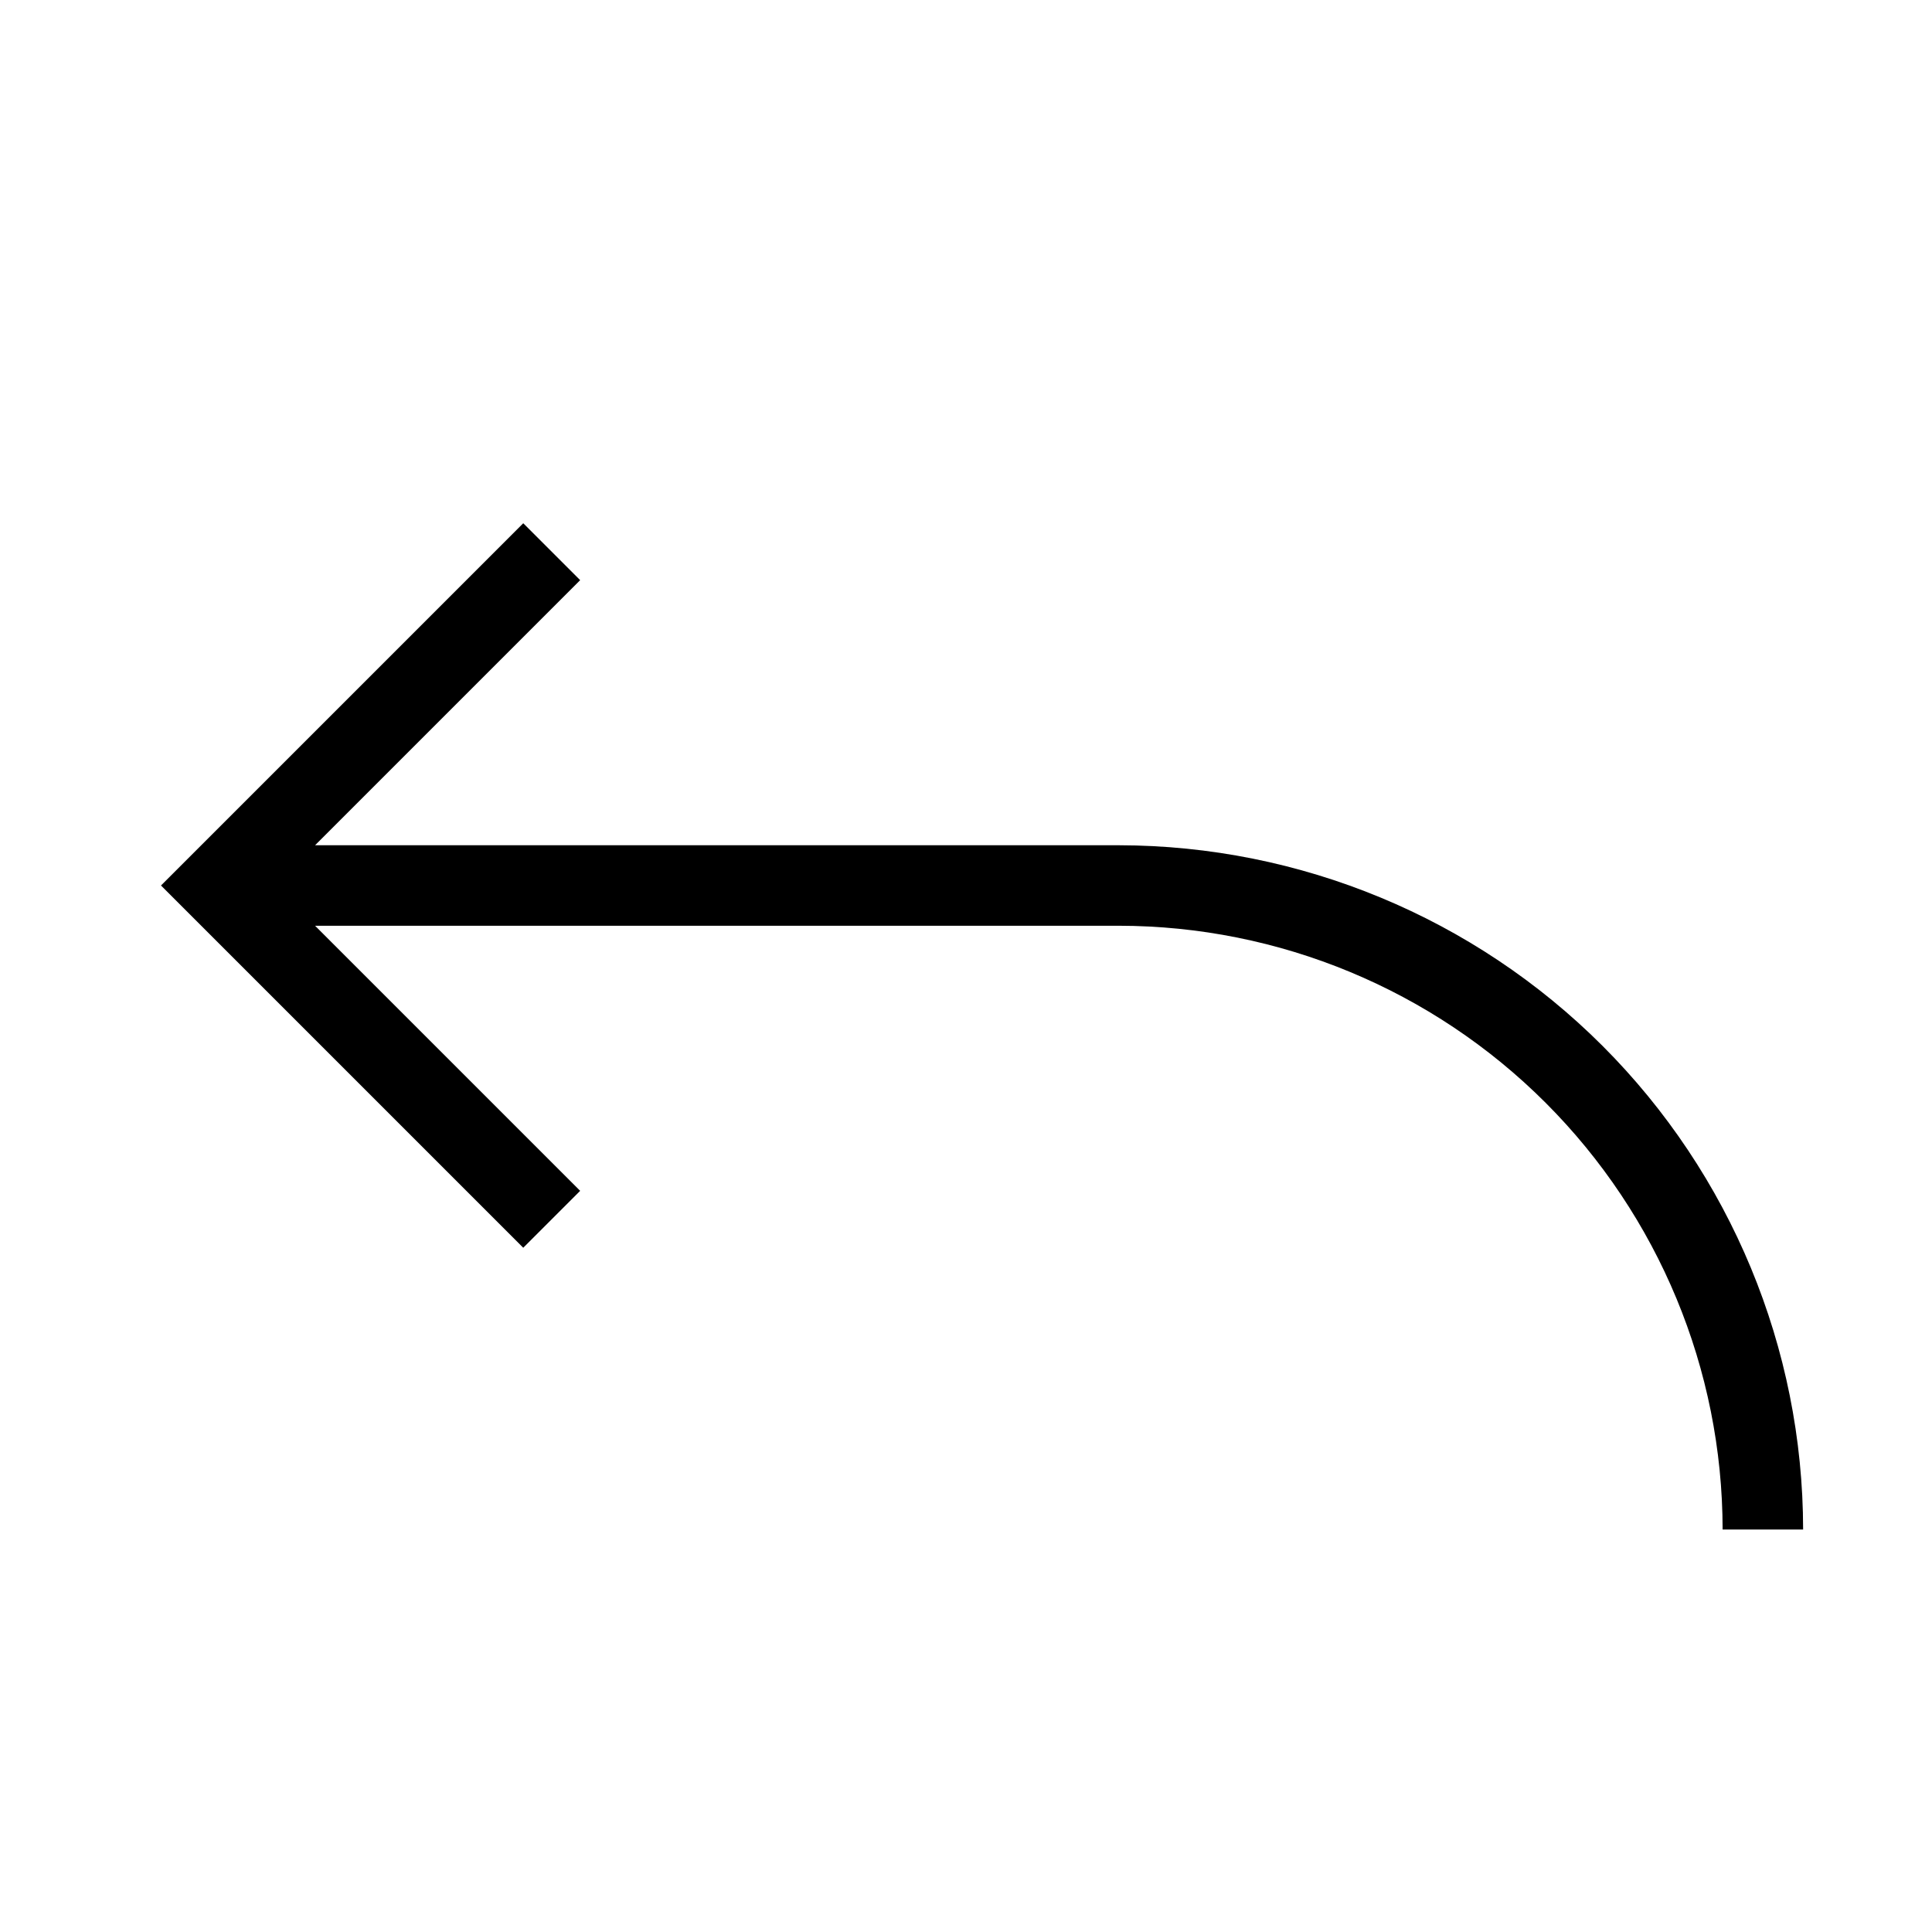 <svg width="24" height="24" viewBox="0 0 24 24" fill="none" xmlns="http://www.w3.org/2000/svg">
<path d="M13.899 10.5H3.914L7.207 7.207L6.5 6.5L2 11L6.5 15.5L7.207 14.793L3.914 11.5H13.899C15.888 11.502 17.794 12.293 19.2 13.699C20.606 15.105 21.397 17.012 21.399 19H22.399C22.397 16.747 21.5 14.586 19.907 12.992C18.313 11.399 16.153 10.503 13.899 10.5Z" fill="black"/>
</svg>
